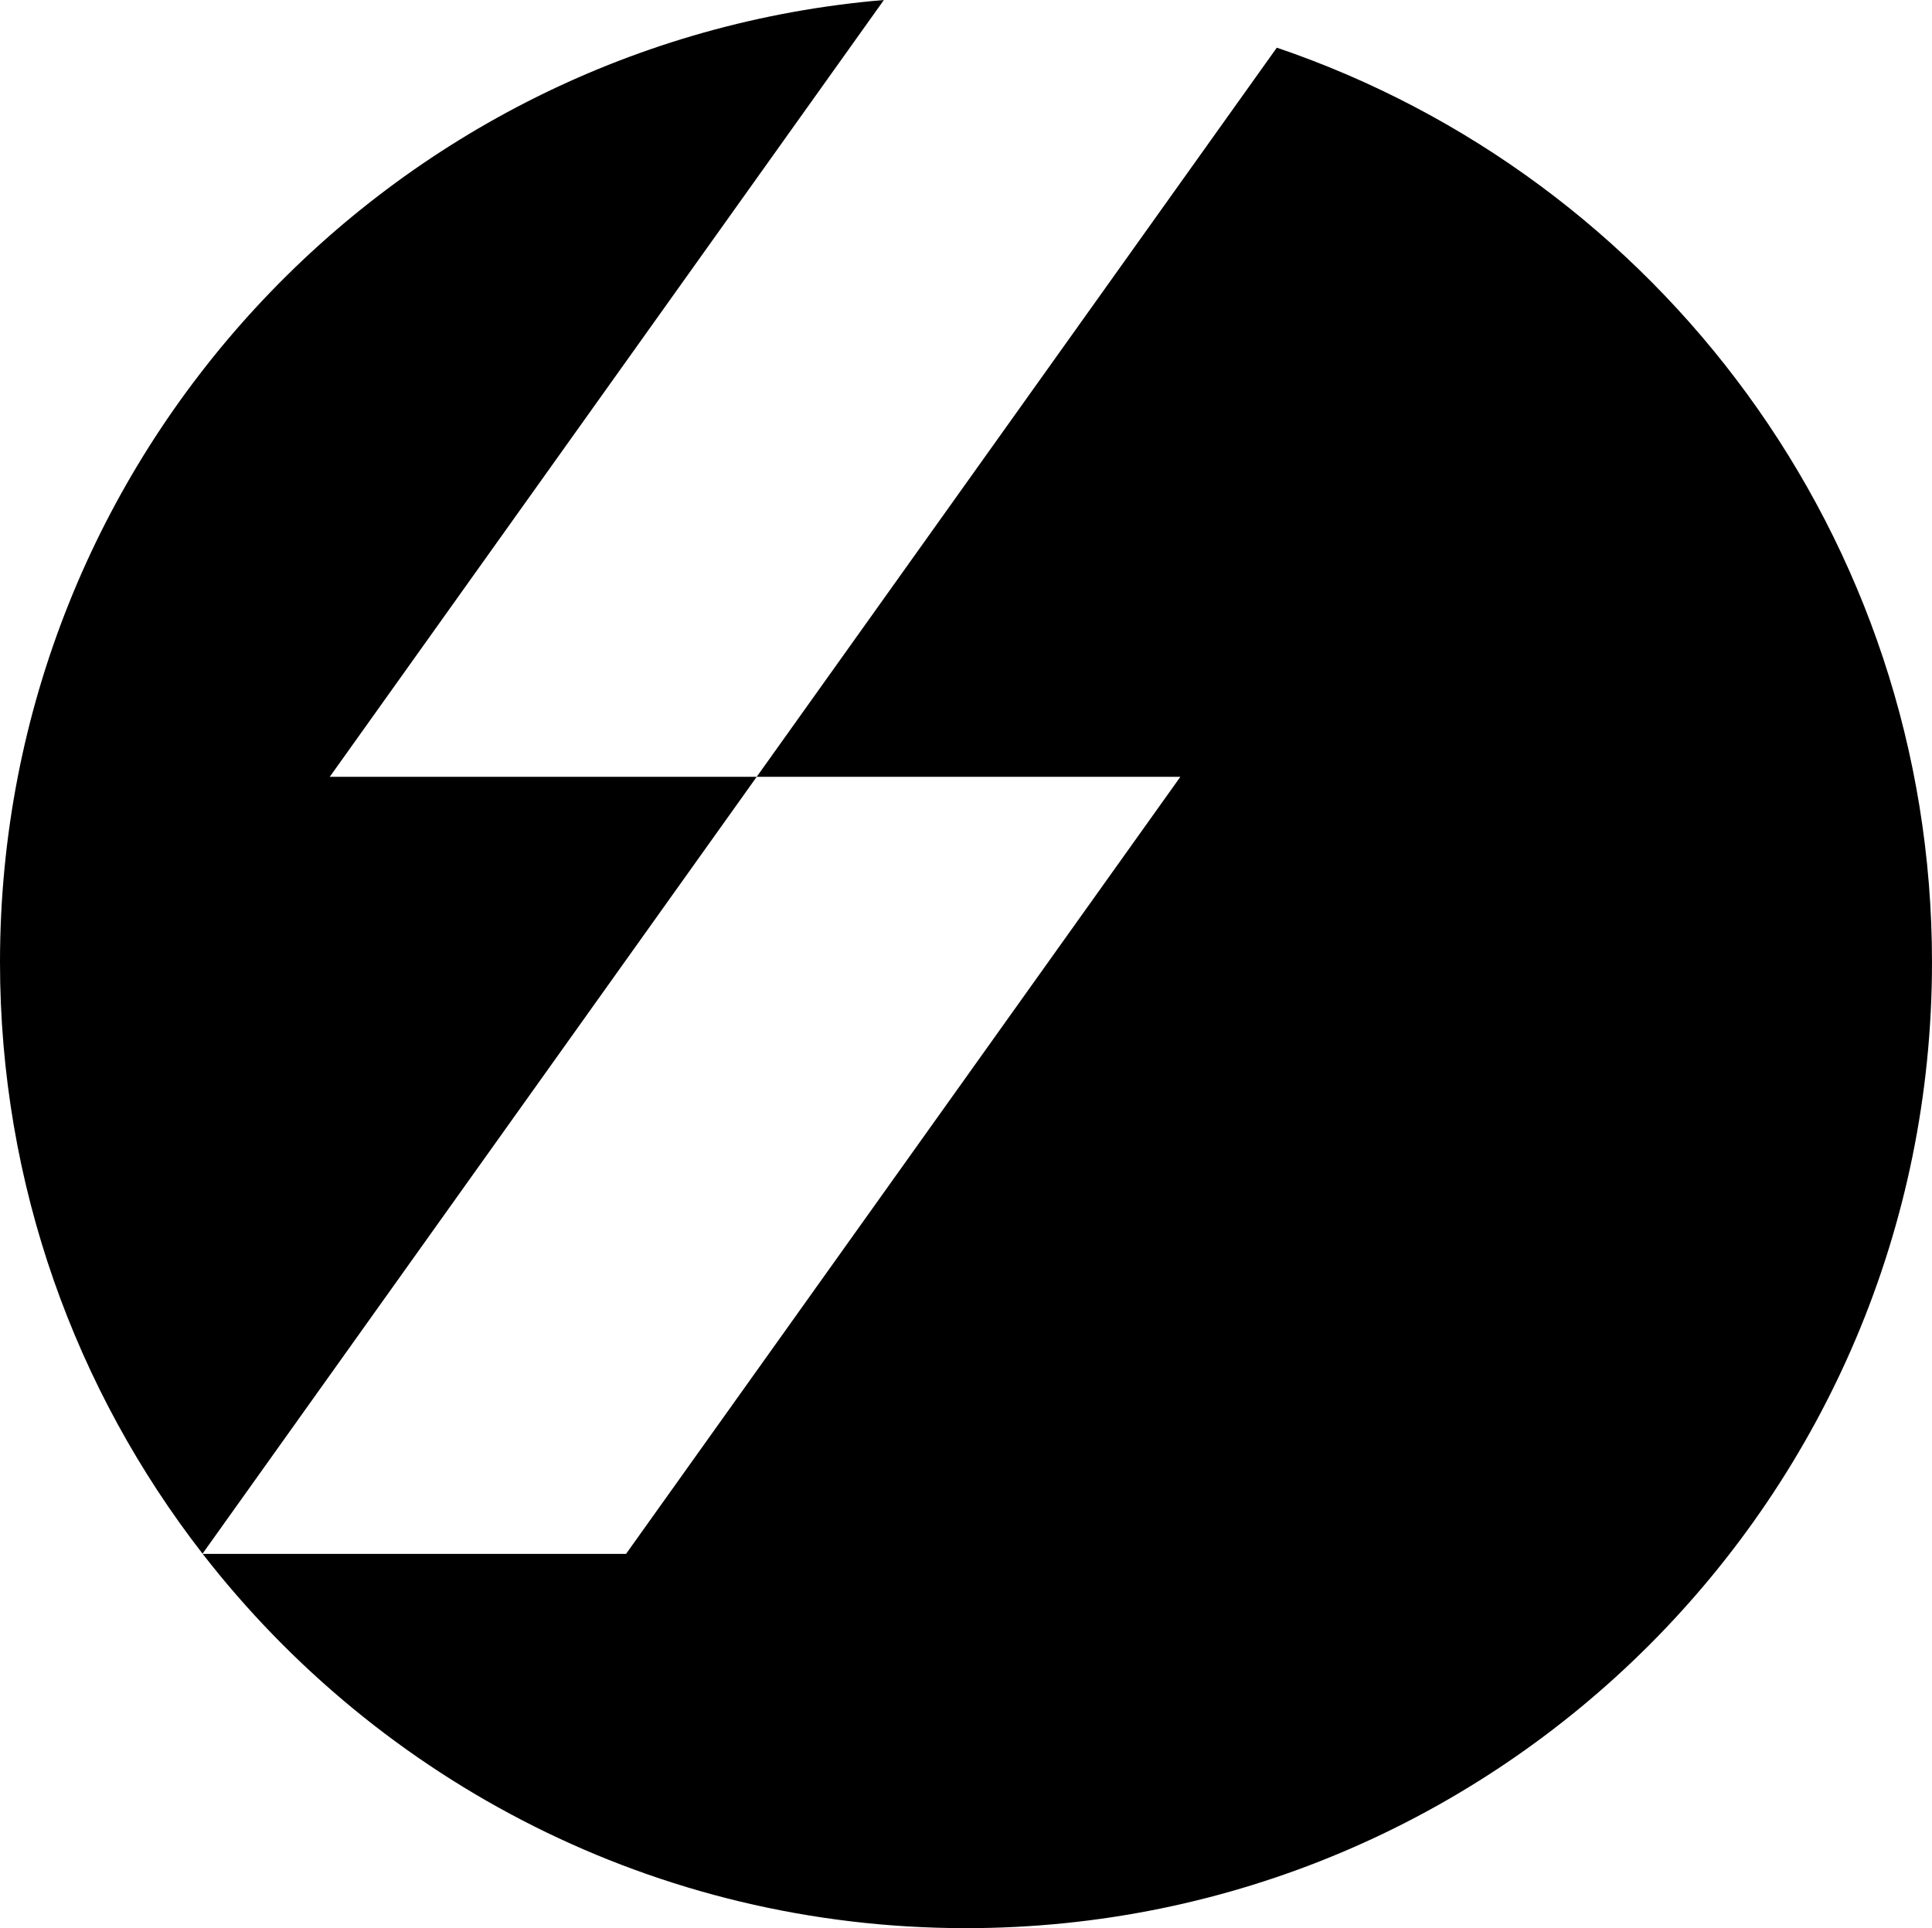 <svg id="Layer_1" data-name="Layer 1" xmlns="http://www.w3.org/2000/svg" viewBox="0 0 583.21 582.09">   <path d="M385.43,14.39L228.42,234.52h127.89l-167.33,234.59H61.19c53.35,68.71,136.69,112.98,230.41,112.98,161.05,0,291.61-130.56,291.61-291.61,0-128.21-82.78-237.02-197.78-276.09Z"></path>   <path d="M266.82,0C117.38,12.59,0,137.79,0,290.48c0,67.29,22.85,129.21,61.14,178.56L228.42,234.52H99.54L266.82,0Z"></path> </svg>